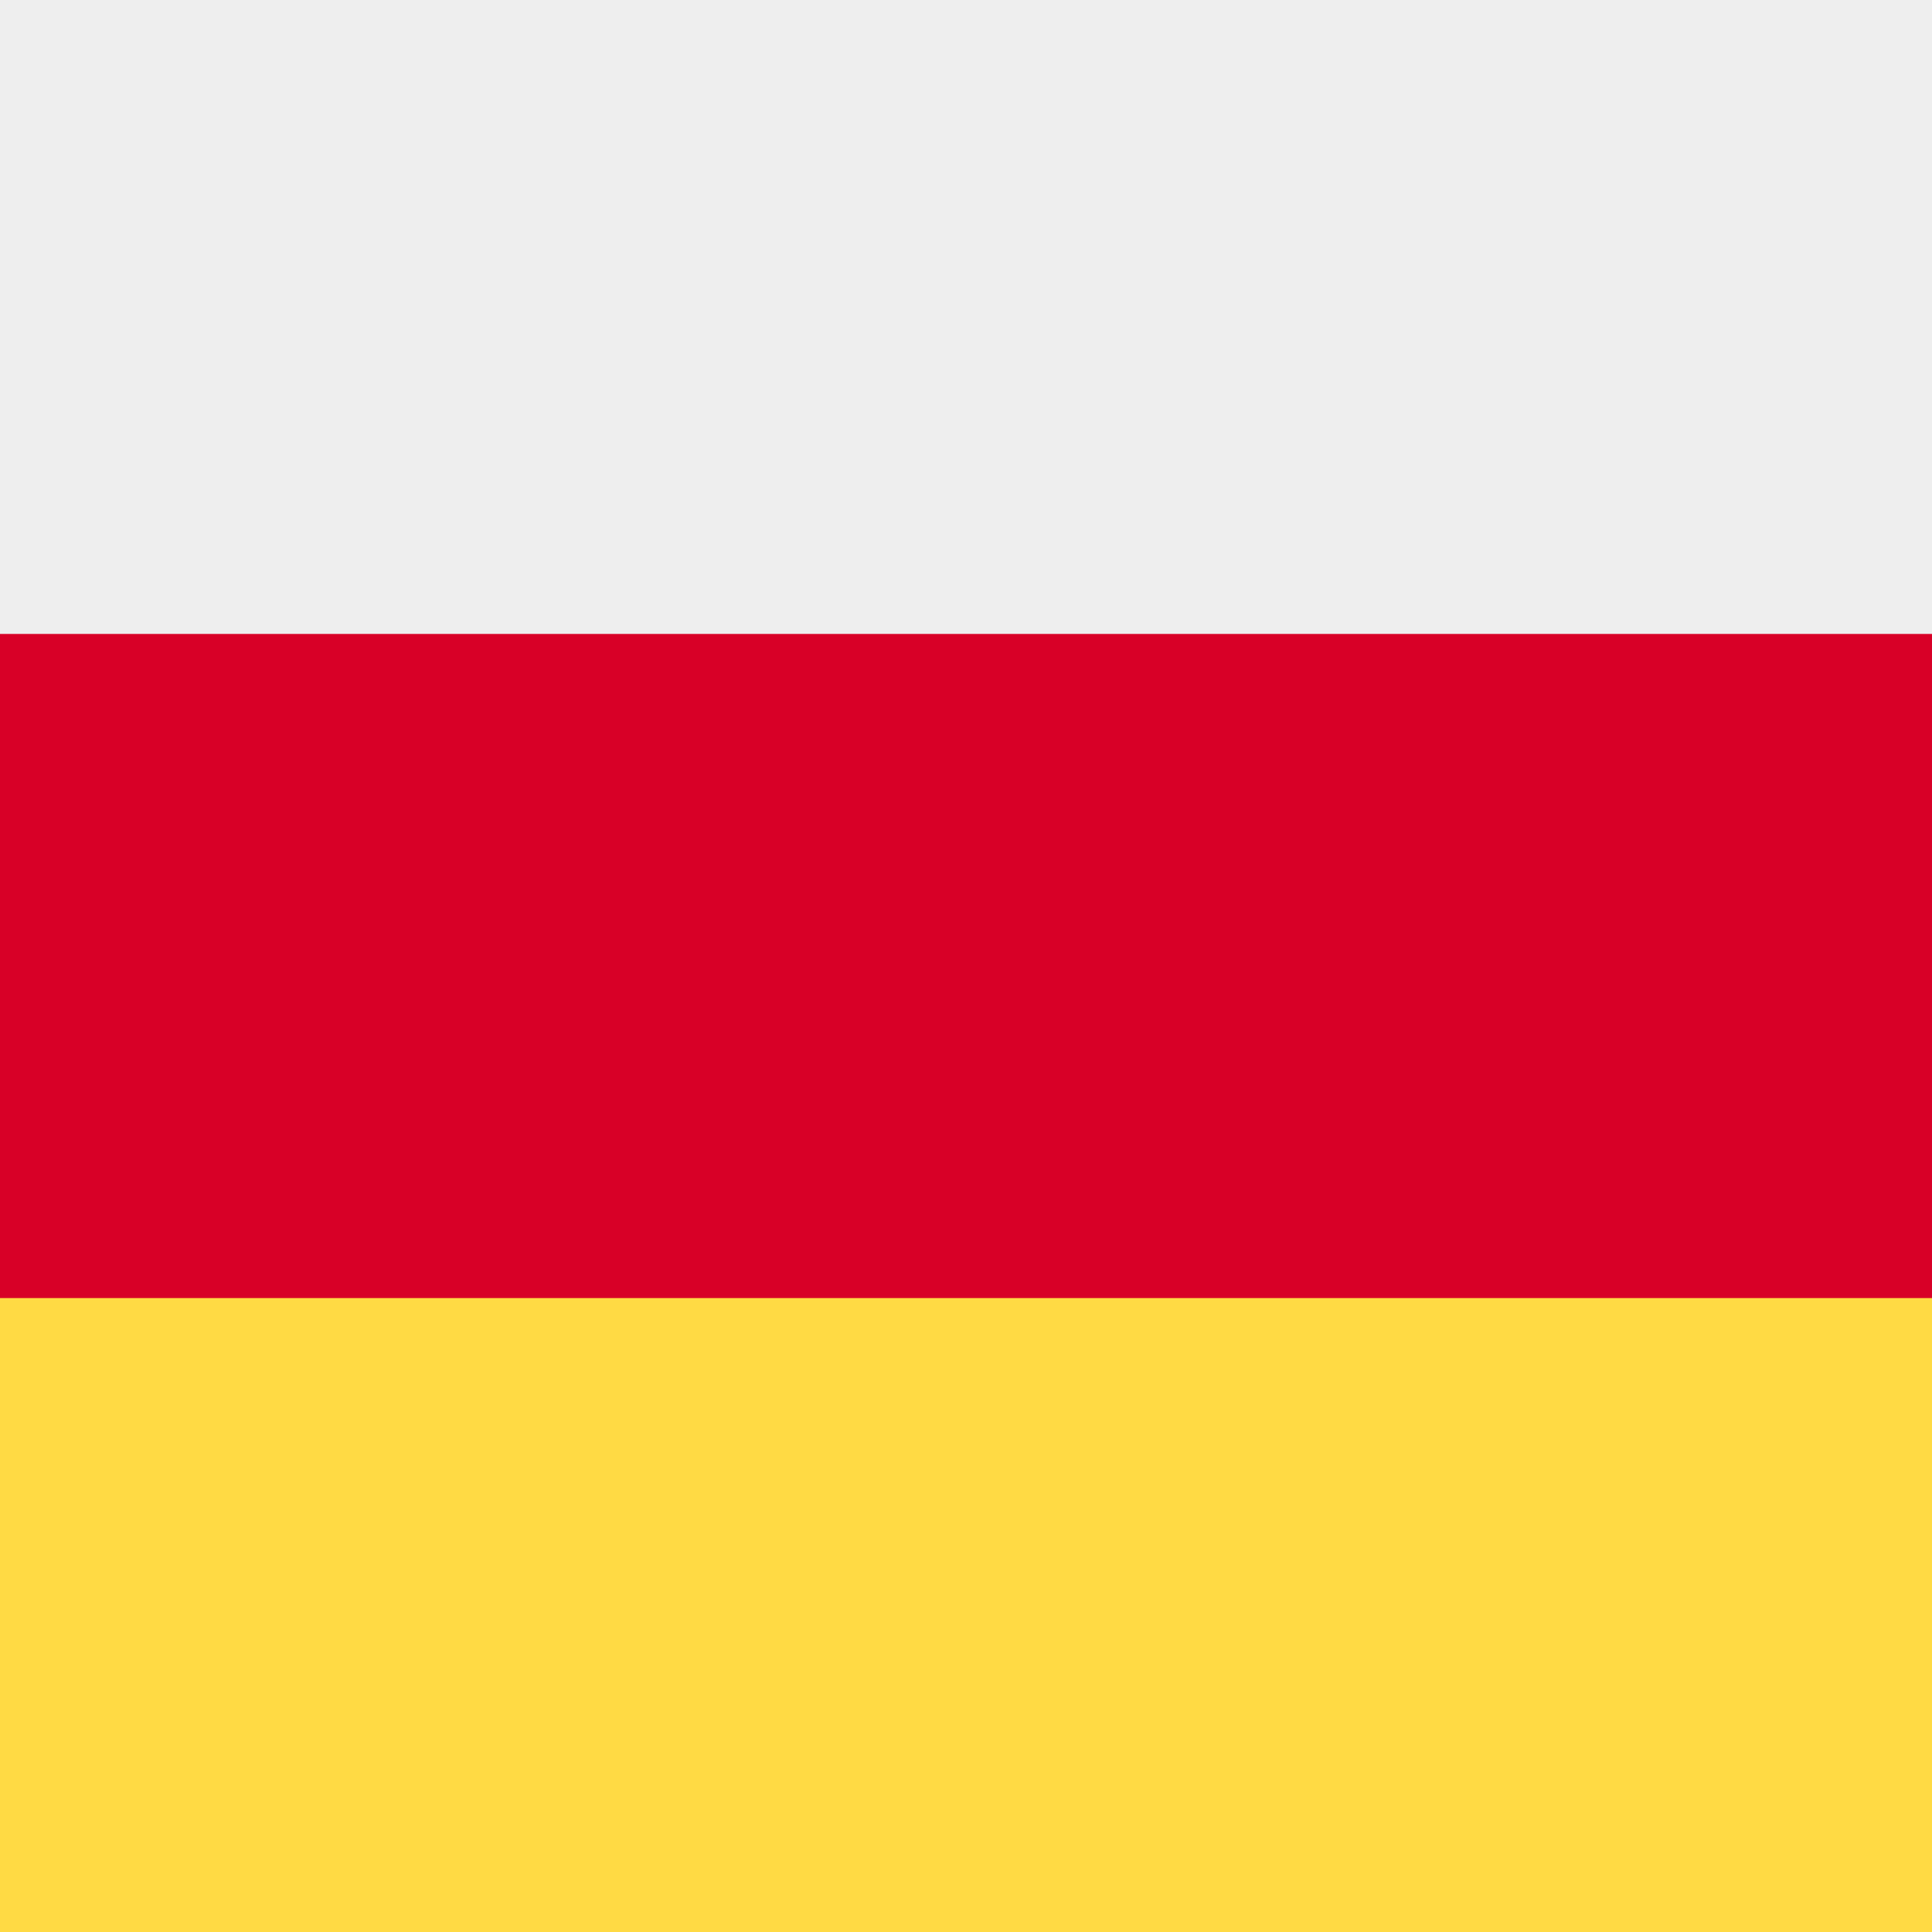 <svg width="512" height="512" viewBox="0 0 512 512" fill="none" xmlns="http://www.w3.org/2000/svg">
<rect x="0" y="0" width="512" height="512" fill="#333333" stroke="none"/>
<rect y="136" width="512" height="240" fill="#d80027"/>
<rect y="344" width="512" height="168" fill="#ffda44"/>
<rect width="512" height="168" fill="#eeeeee"/>
</svg>